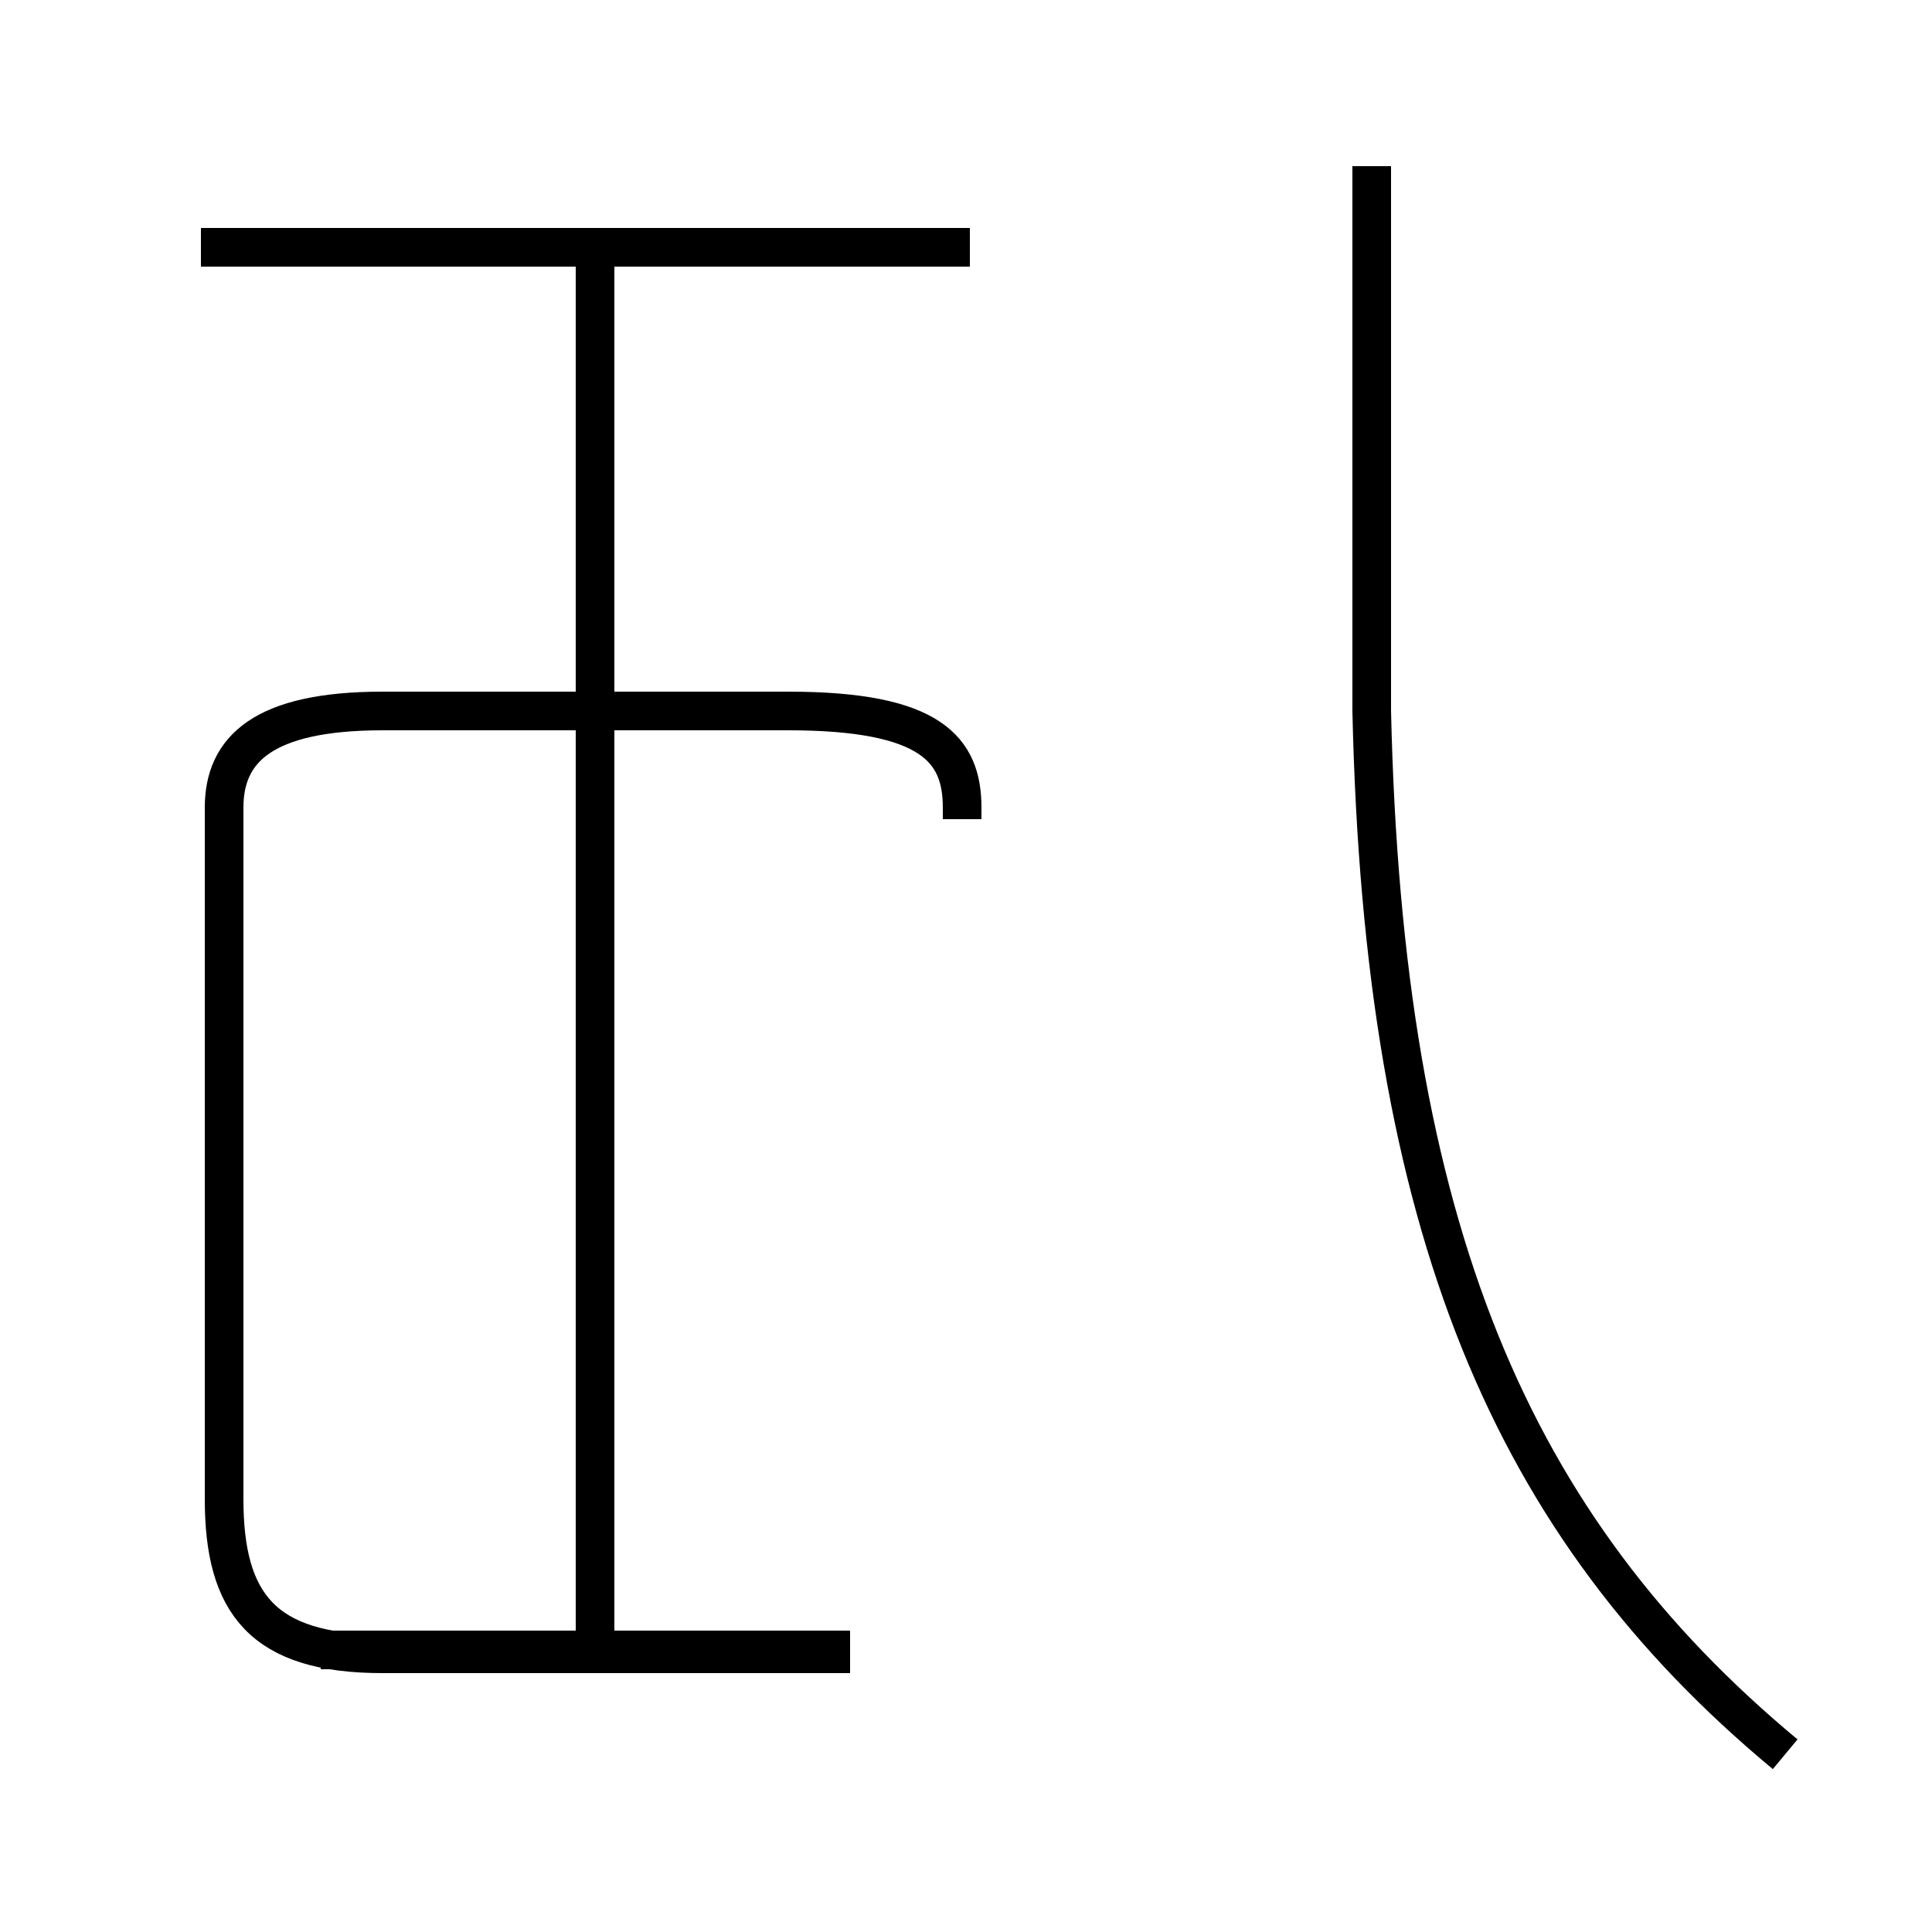 <?xml version='1.0' encoding='utf8'?>
<svg viewBox="0.0 -44.0 50.0 50.0" version="1.1" xmlns="http://www.w3.org/2000/svg">
<rect x="0.0" y="-44.0" width="50.0" height="50.0" fill="#808080" stroke="none"/>
<rect x="-1000" y="-1000" width="2000" height="2000" stroke="white" fill="white"/>
<g style="fill:none; stroke:#000000;  stroke-width:1">
<path d="M 15.4 1.2 L 15.4 37.1 M 22.0 1.3 L 8.3 1.3 M 24.9 22.8 L 24.9 23.1 C 24.9 24.6 24.1 25.6 20.4 25.6 L 9.9 25.6 C 6.8 25.6 5.8 24.6 5.8 23.1 L 5.8 5.2 C 5.8 2.5 6.8 1.2 9.9 1.2 L 22.0 1.2 M 25.1 37.6 L 5.2 37.6 M 46.2 -1.4 C 39.1 4.5 35.8 12.2 35.5 25.6 C 35.5 30.1 35.5 32.5 35.5 33.9 L 35.5 39.7" transform="scale(1, -1)" />
</g>
</svg>
